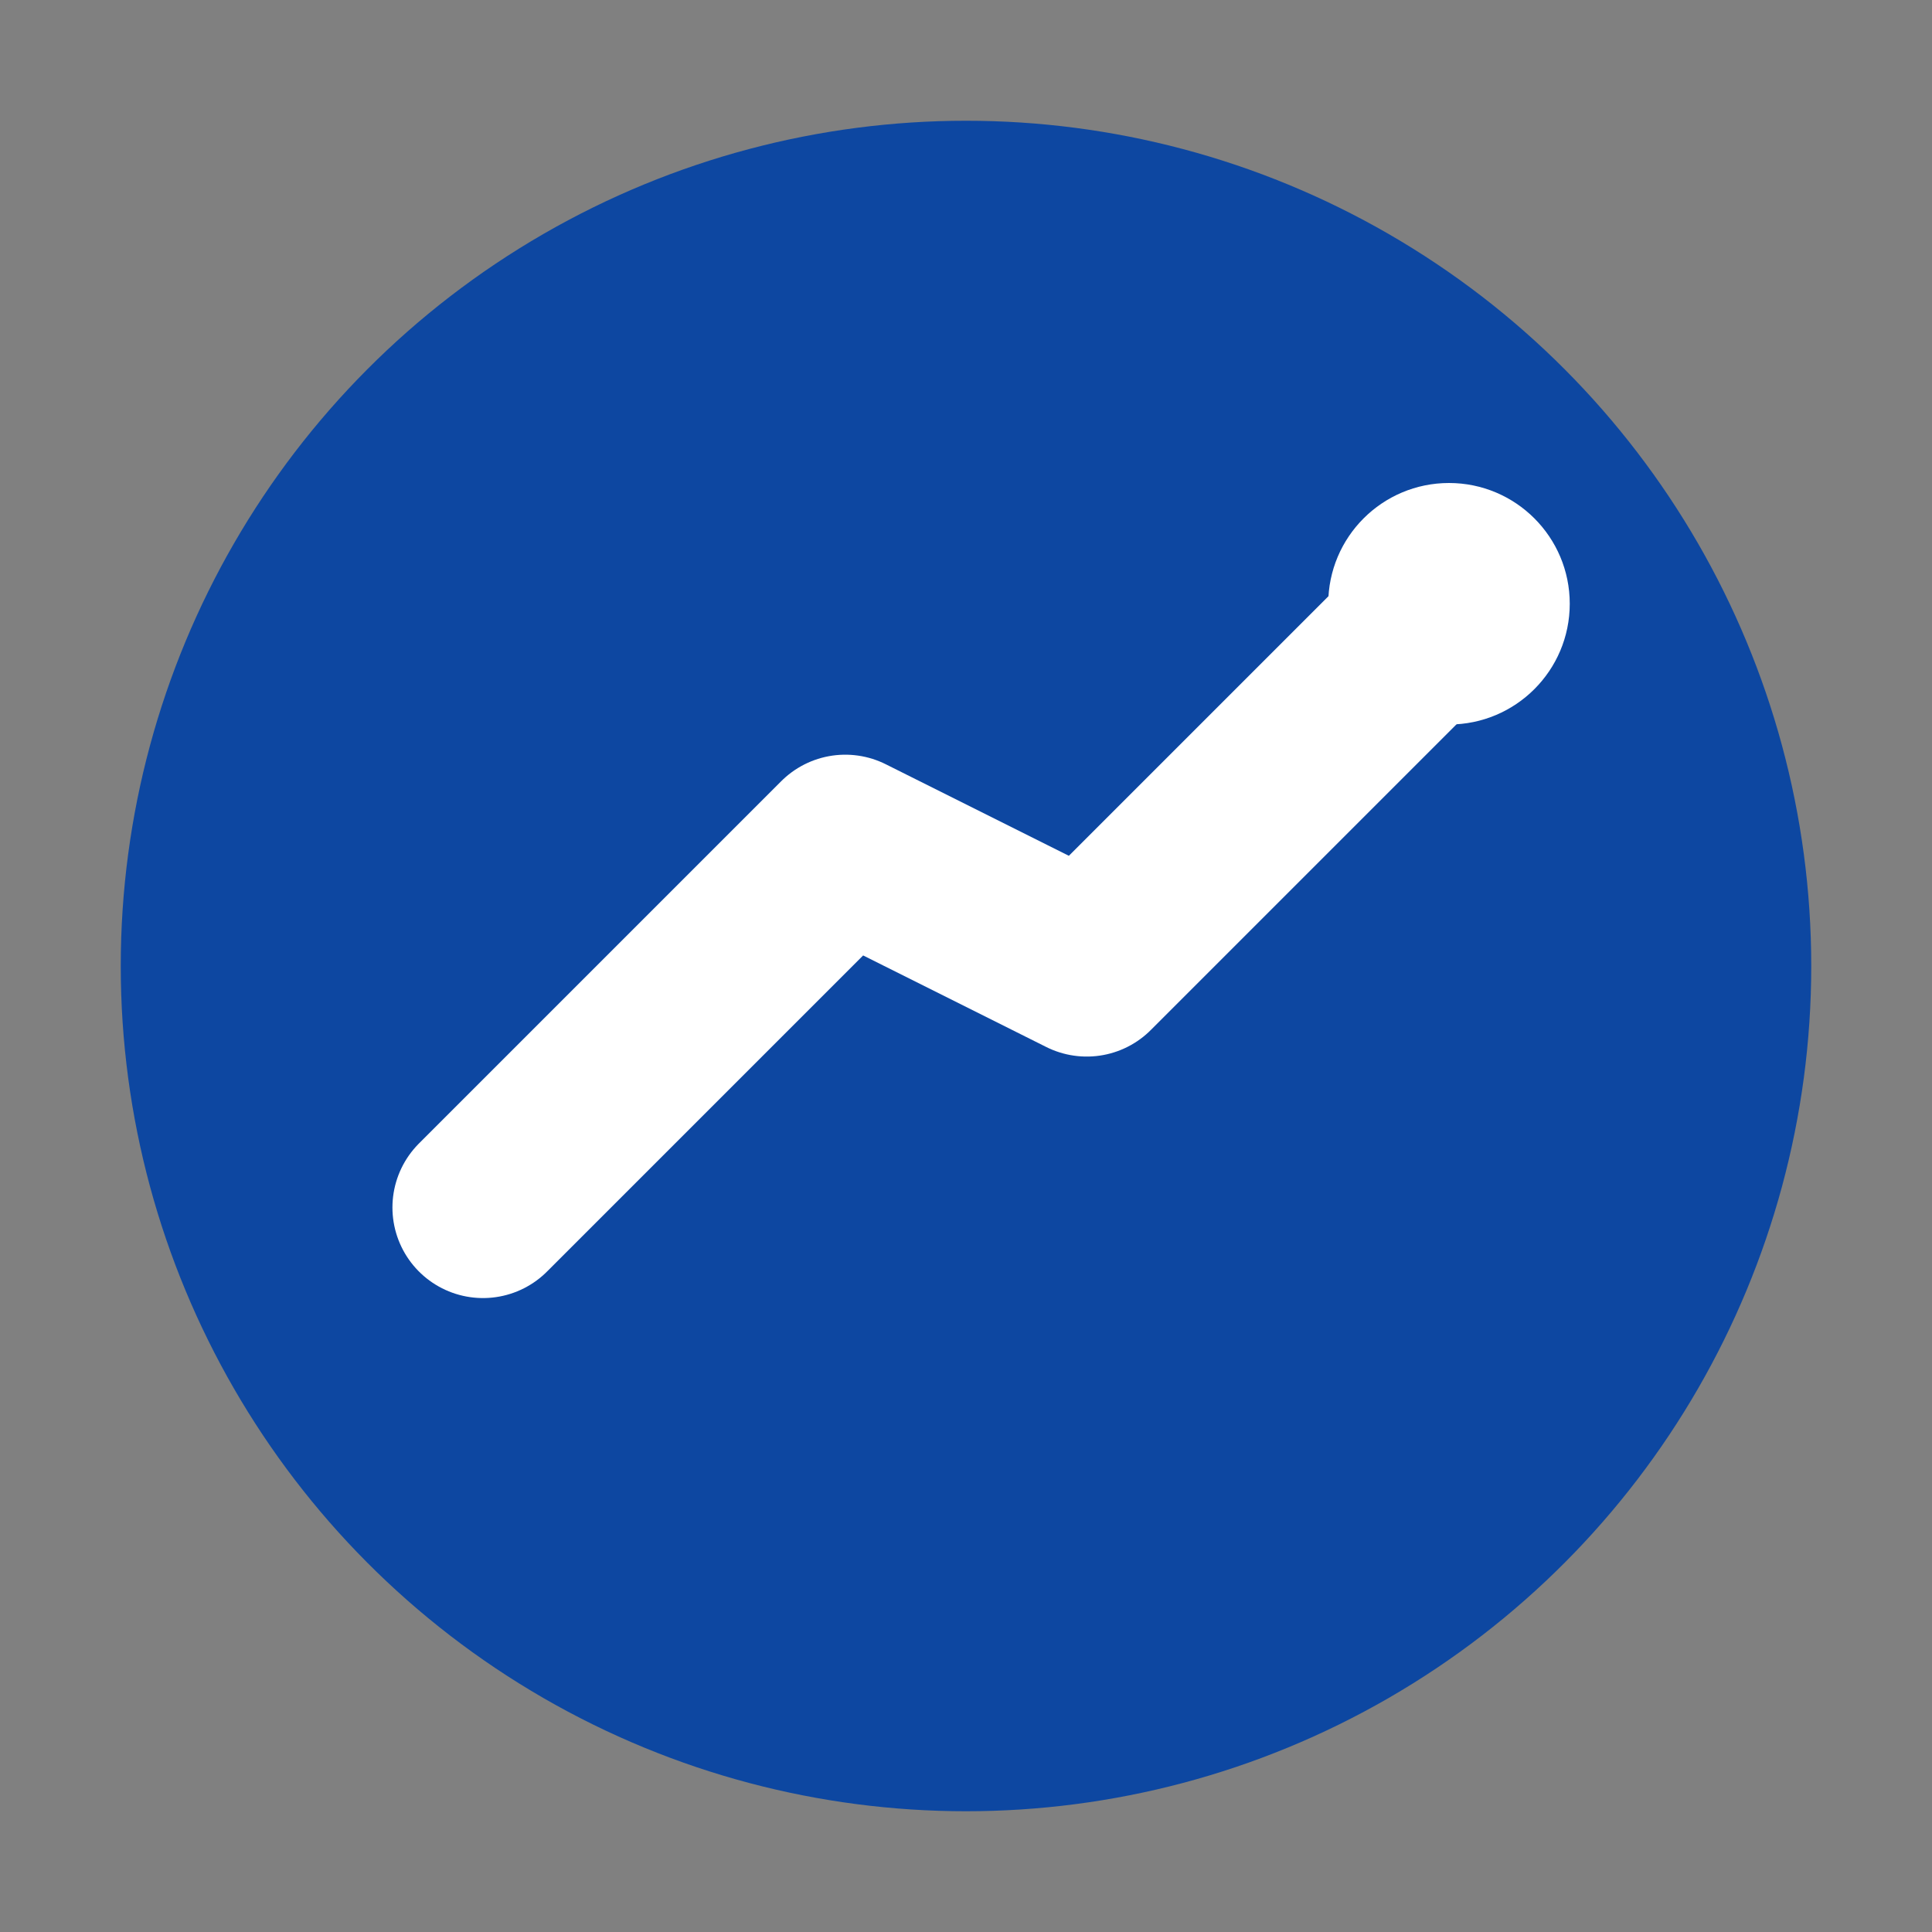 <svg width="256" height="256" viewBox="0 0 256 256" fill="none" xmlns="http://www.w3.org/2000/svg">
  <rect x="0" y="0" width="256" height="256" fill="#808080" stroke="none"/>
  <circle cx="128" cy="128" r="112" fill="#0D47A1"/>
  <polyline 
    points="64,160 112,112 144,128 192,80" 
    stroke="white" 
    stroke-width="24" 
    stroke-linecap="round" 
    stroke-linejoin="round" 
    fill="none"
  />
  <circle cx="192" cy="80" r="16" fill="white"/>
</svg>